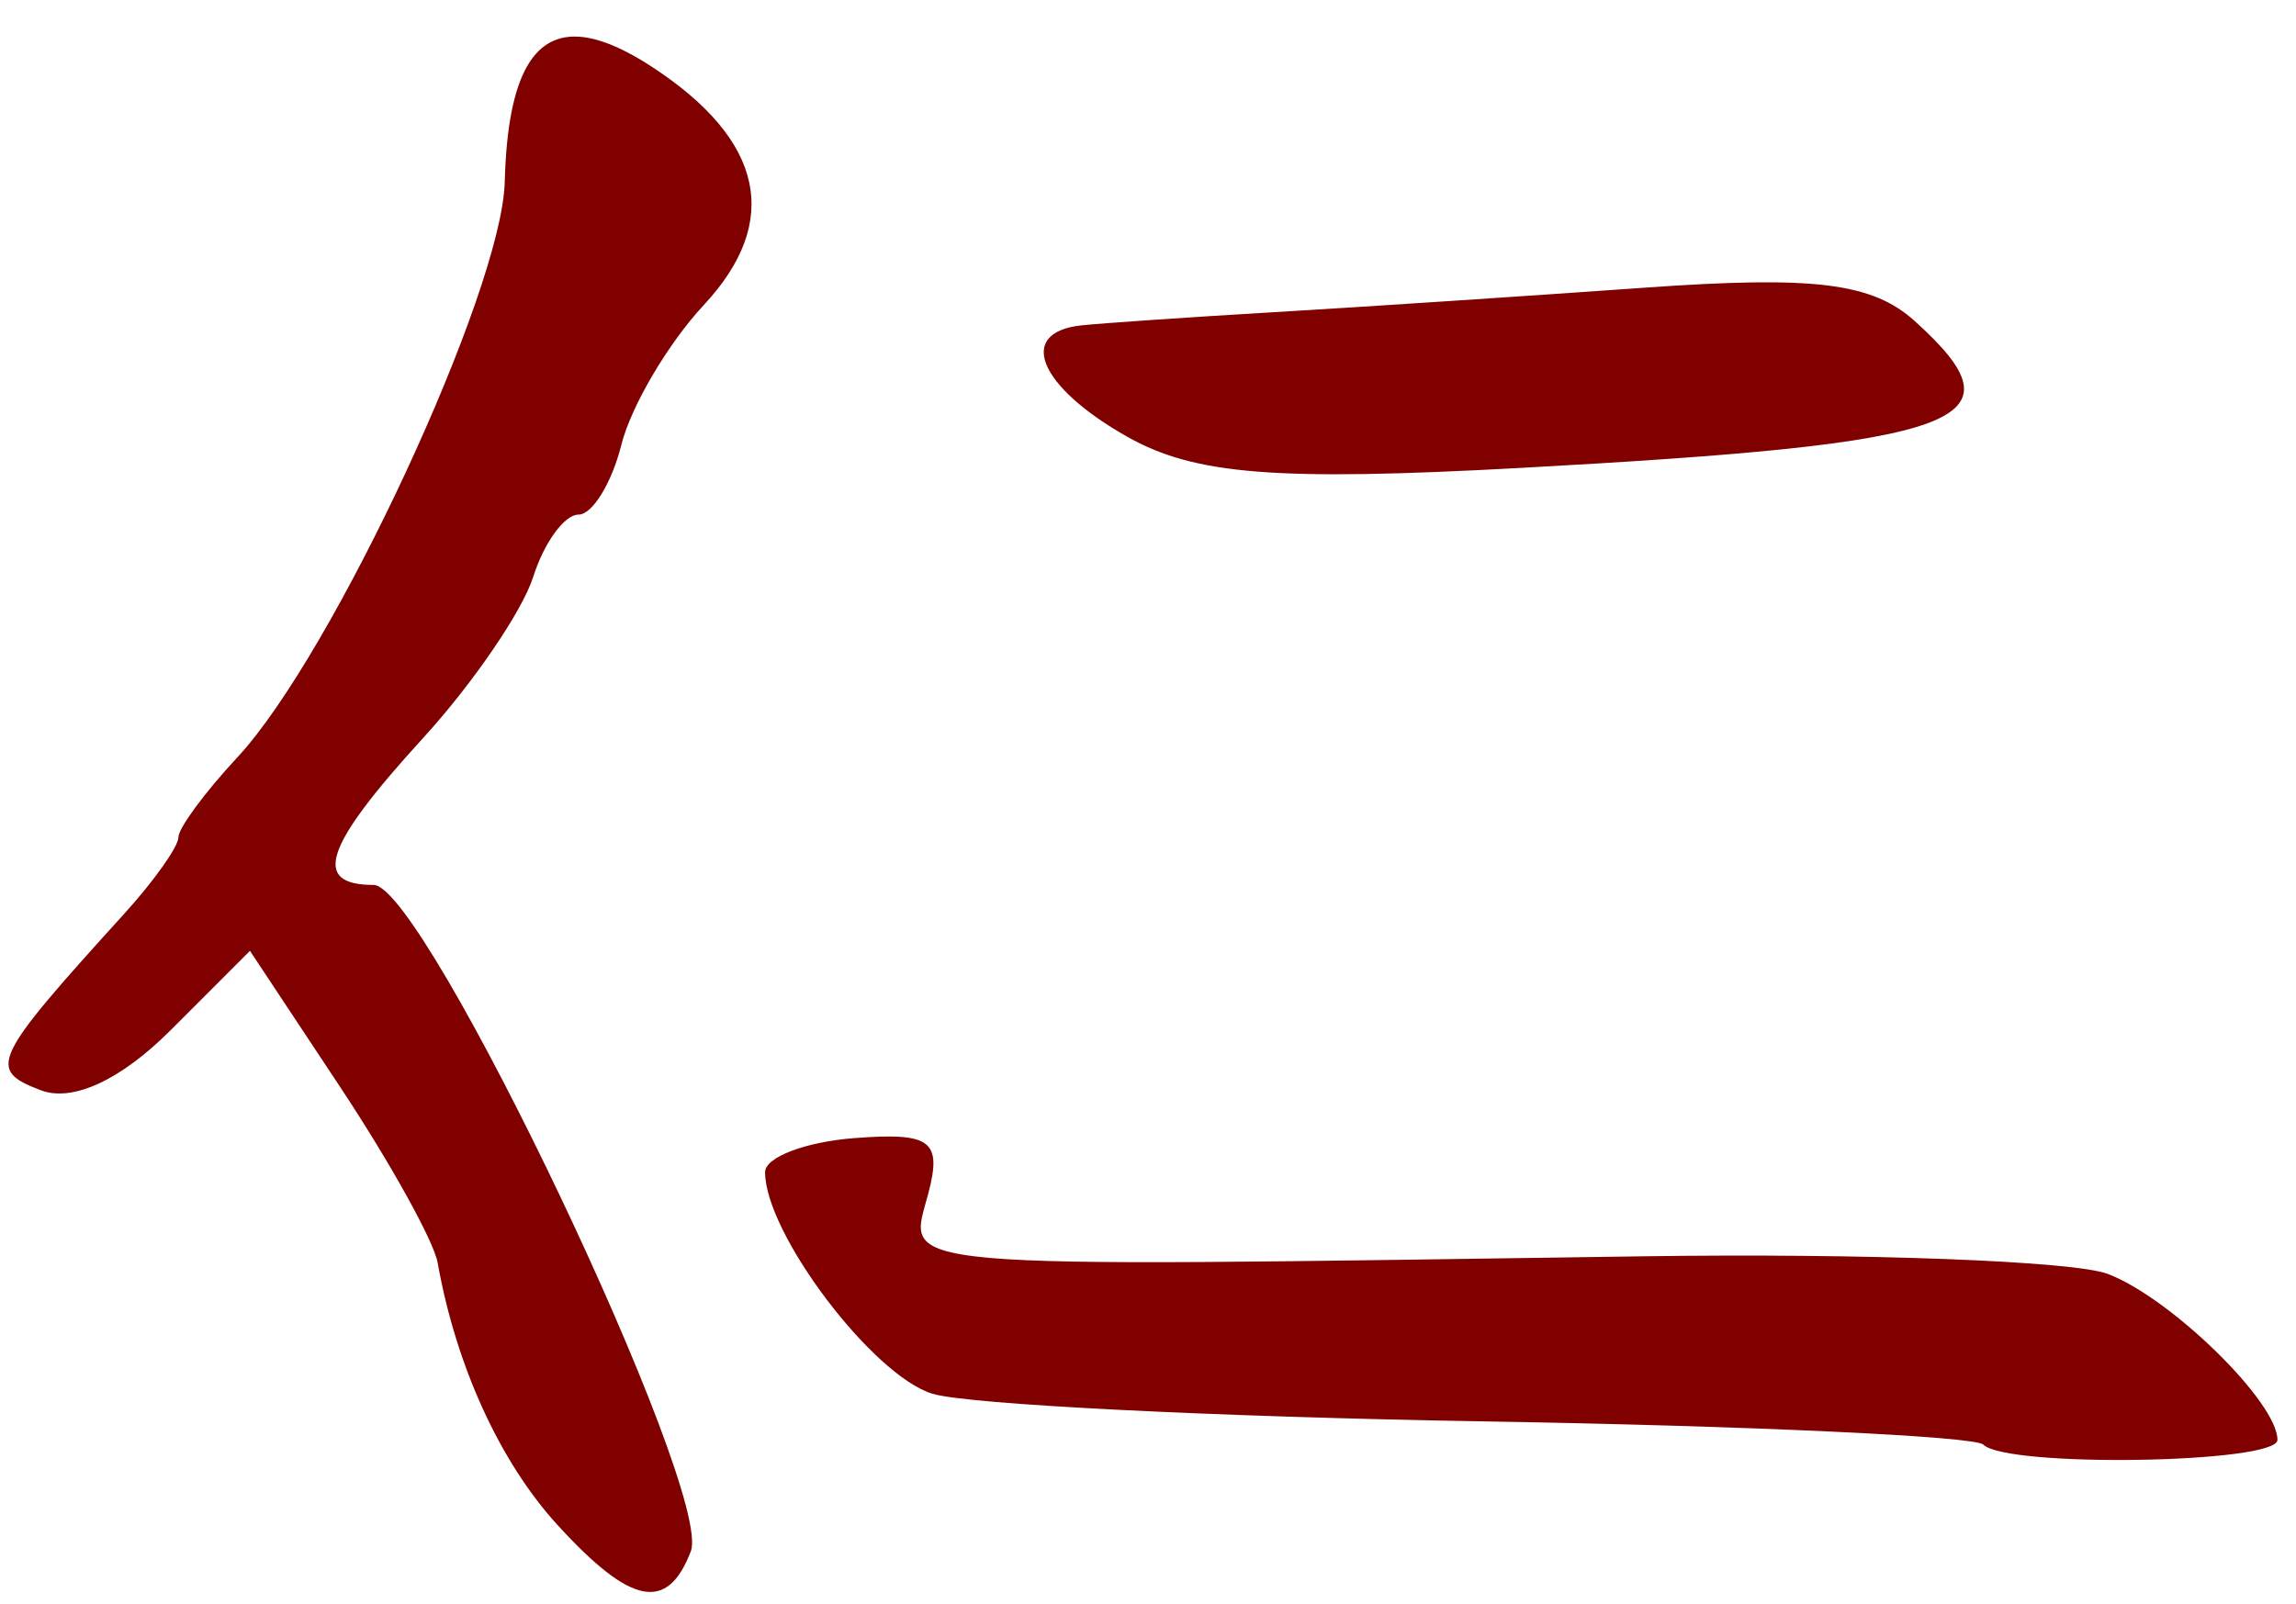 <?xml version="1.0" encoding="UTF-8" standalone="no"?><!DOCTYPE svg PUBLIC "-//W3C//DTD SVG 1.1//EN" "http://www.w3.org/Graphics/SVG/1.1/DTD/svg11.dtd"><svg width="100%" height="100%" viewBox="0 0 93 65" version="1.1" xmlns="http://www.w3.org/2000/svg" xmlns:xlink="http://www.w3.org/1999/xlink" xml:space="preserve" xmlns:serif="http://www.serif.com/" style="fill-rule:evenodd;clip-rule:evenodd;stroke-linejoin:round;stroke-miterlimit:2;"><g><path d="M23.84,1.537c-2.203,-0.414 -3.282,1.491 -3.395,5.838c-0.116,4.428 -6.96,19.156 -10.836,23.316c-1.31,1.406 -2.383,2.864 -2.383,3.236c-0,0.373 -0.984,1.762 -2.187,3.088c-5.383,5.931 -5.568,6.322 -3.393,7.156c1.289,0.495 3.24,-0.406 5.264,-2.43l3.215,-3.216l3.66,5.527c2.013,3.04 3.787,6.236 3.941,7.104c0.745,4.188 2.527,8.086 4.865,10.641c2.971,3.246 4.44,3.533 5.391,1.056c0.923,-2.405 -10.777,-26.998 -12.844,-26.998c-2.535,0 -2.013,-1.56 1.998,-5.951c2.013,-2.203 4.02,-5.141 4.461,-6.529c0.44,-1.388 1.265,-2.524 1.832,-2.524c0.567,0 1.35,-1.277 1.742,-2.838c0.392,-1.56 1.893,-4.105 3.336,-5.654c3.153,-3.384 2.442,-6.675 -2.084,-9.641c-0.99,-0.648 -1.85,-1.043 -2.584,-1.181l0.001,0Zm50.18,10.029c-1.662,-0.206 -3.967,-0.155 -7.401,0.09c-4.813,0.343 -11.566,0.789 -15.004,0.992c-3.438,0.203 -6.953,0.444 -7.812,0.535c-2.65,0.283 -1.735,2.491 1.875,4.522c2.723,1.532 6.021,1.792 15.857,1.256c18.232,-0.995 20.552,-1.857 16.023,-5.952c-0.859,-0.776 -1.878,-1.237 -3.539,-1.443l0.001,0Zm-39.395,34.545c-2,0.152 -3.635,0.774 -3.635,1.381c-0,2.473 4.354,8.24 6.779,8.978c1.428,0.435 11.452,0.937 22.275,1.118c10.823,0.18 19.953,0.605 20.289,0.941c0.944,0.944 11.916,0.767 11.916,-0.191c0,-1.531 -4.325,-5.759 -6.877,-6.725c-1.375,-0.52 -9.813,-0.842 -18.752,-0.713c-31.253,0.451 -29.834,0.577 -29.016,-2.555c0.557,-2.129 0.103,-2.469 -2.98,-2.234l0.001,0Z" style="fill:#800000;fill-rule:nonzero;"/></g></svg>